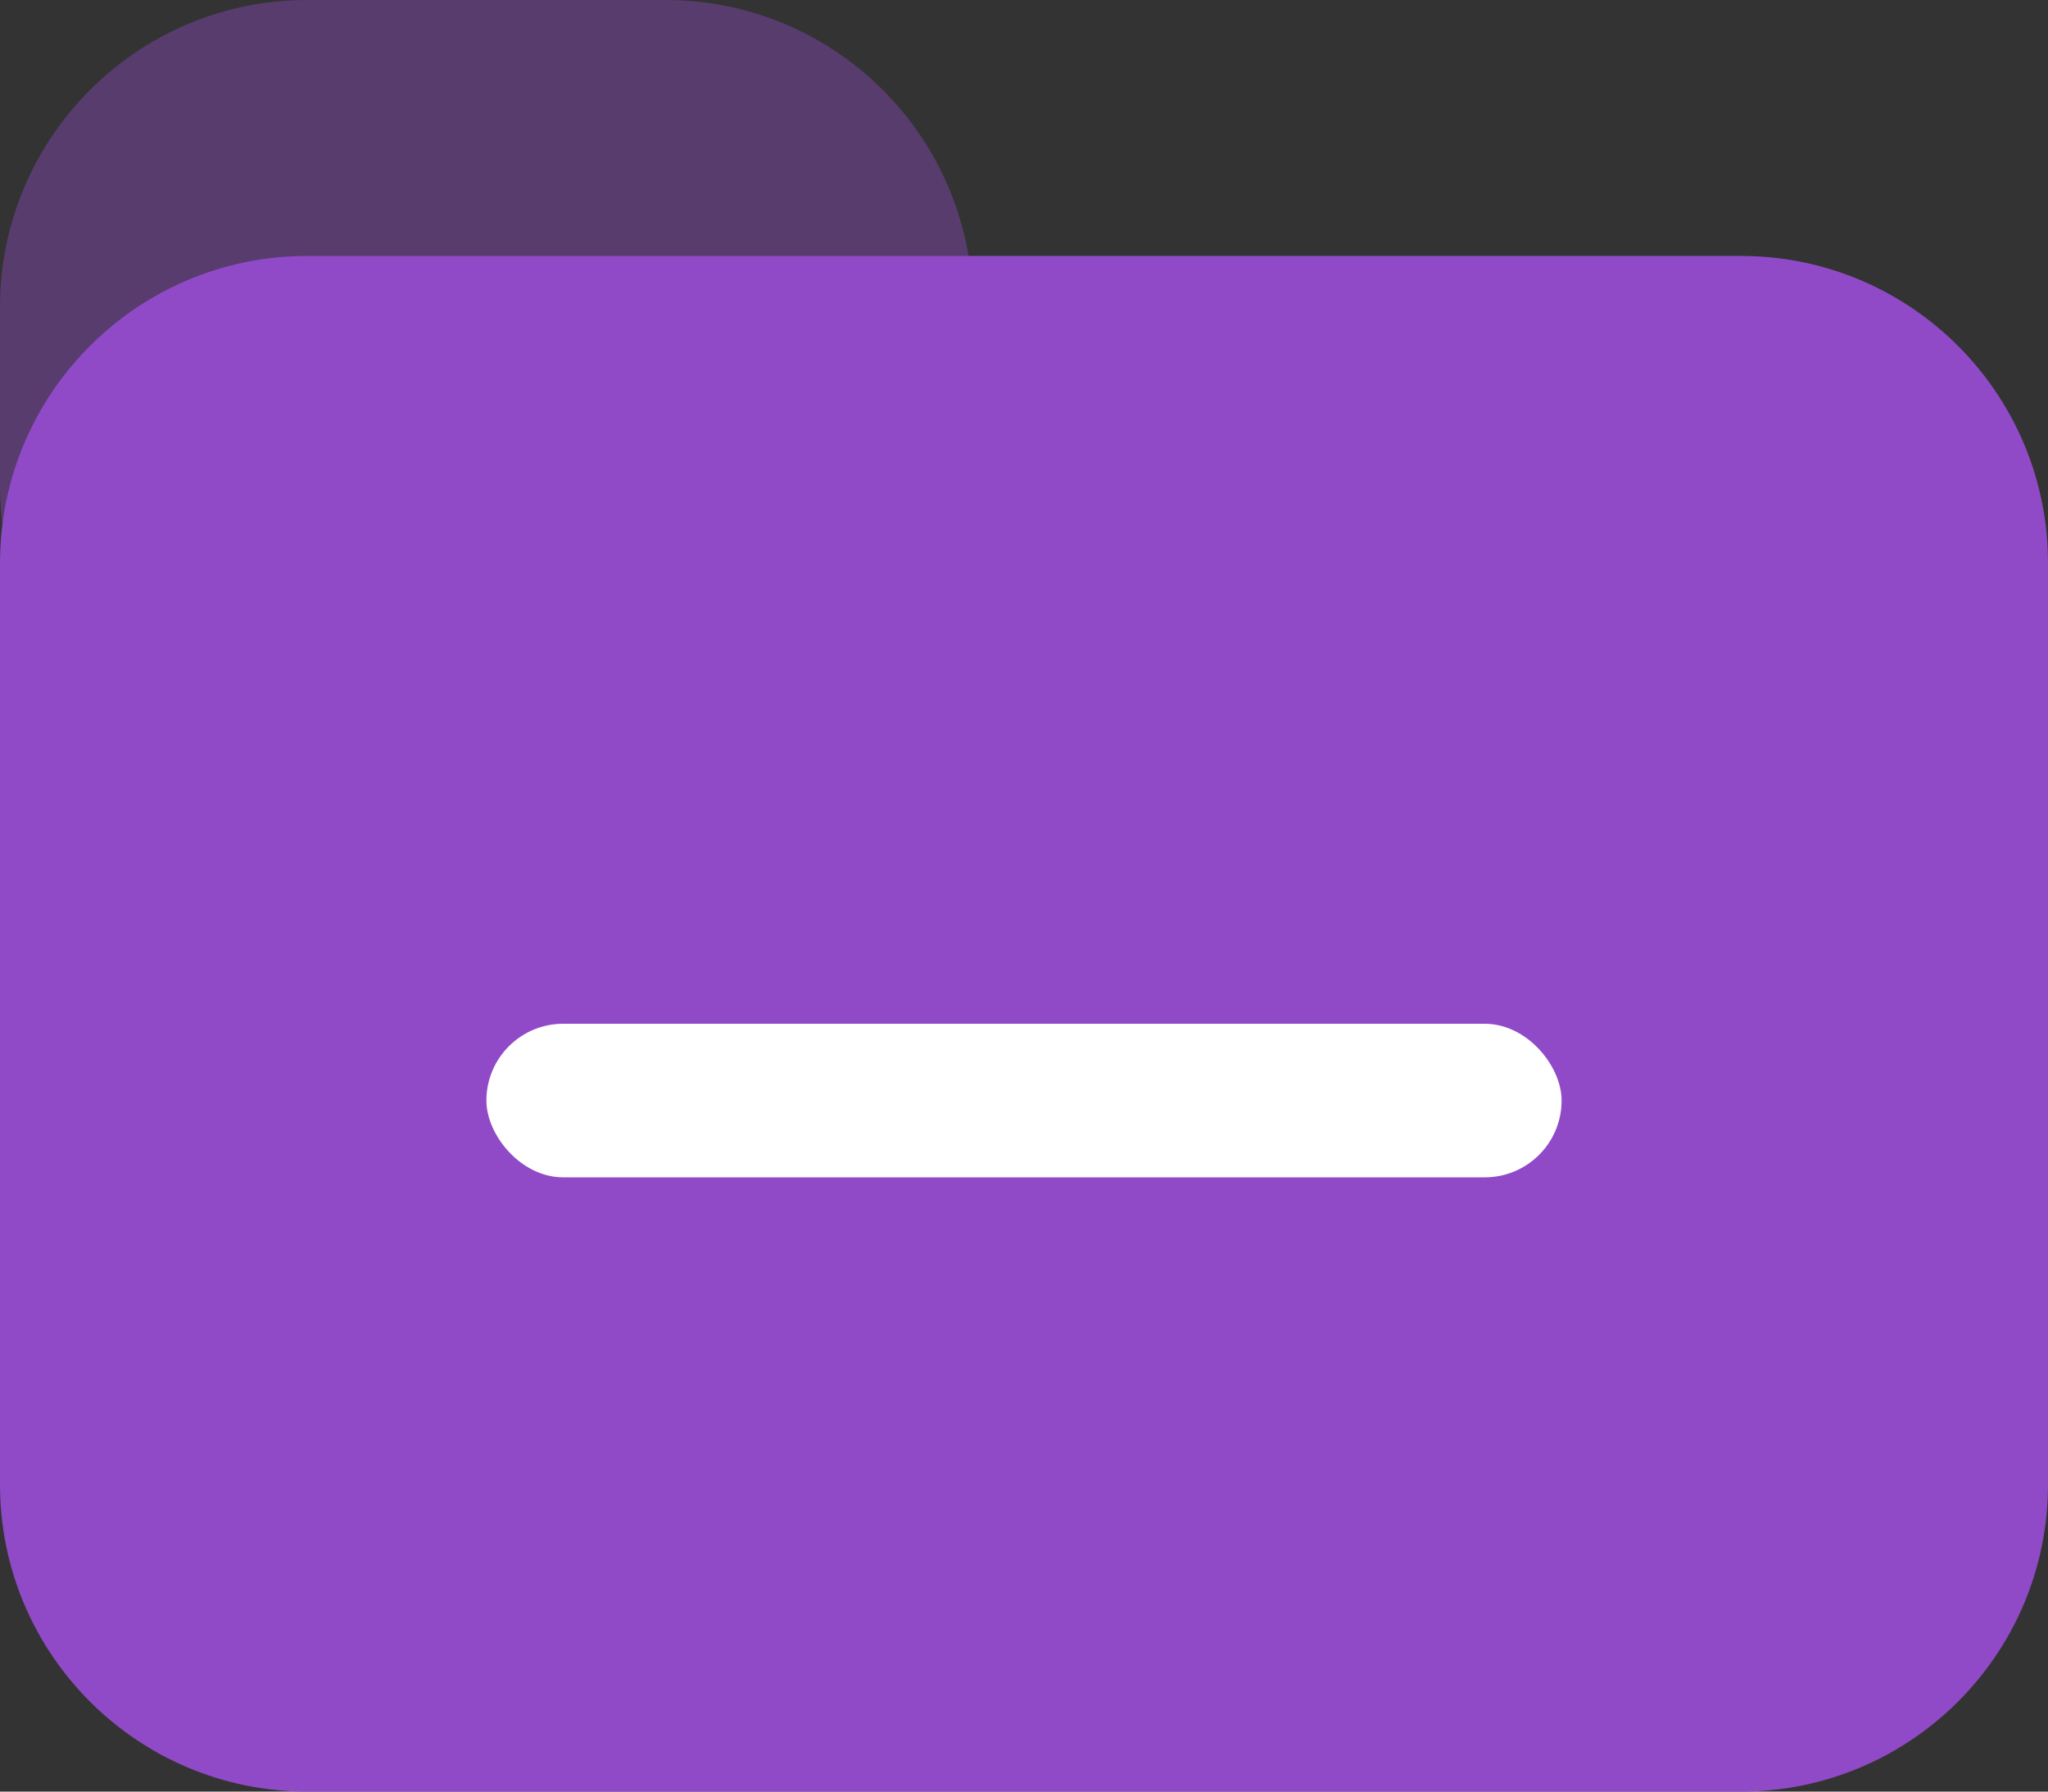 <svg width="80" height="70" viewBox="0 0 80 70" fill="none" xmlns="http://www.w3.org/2000/svg">
<rect x="0" y="0" width="80" height="70" fill="#333333" stroke="none"/>
<path opacity="0.4" d="M0 12C0 5.373 5.373 0 12 0H26C32.627 0 38 5.373 38 12V19C38 25.627 32.627 31 26 31H12C5.373 31 0 25.627 0 19V12Z" fill="#904AC7"/>
<path d="M0 22C0 15.373 5.373 10 12 10H68C74.627 10 80 15.373 80 22V58C80 64.627 74.627 70 68 70H12C5.373 70 0 64.627 0 58V22Z" fill="#904AC7" />
<rect x="19" y="40" width="42" height="6" rx="3" fill="white" style="fill:white;fill-opacity:1;"/>
</svg>